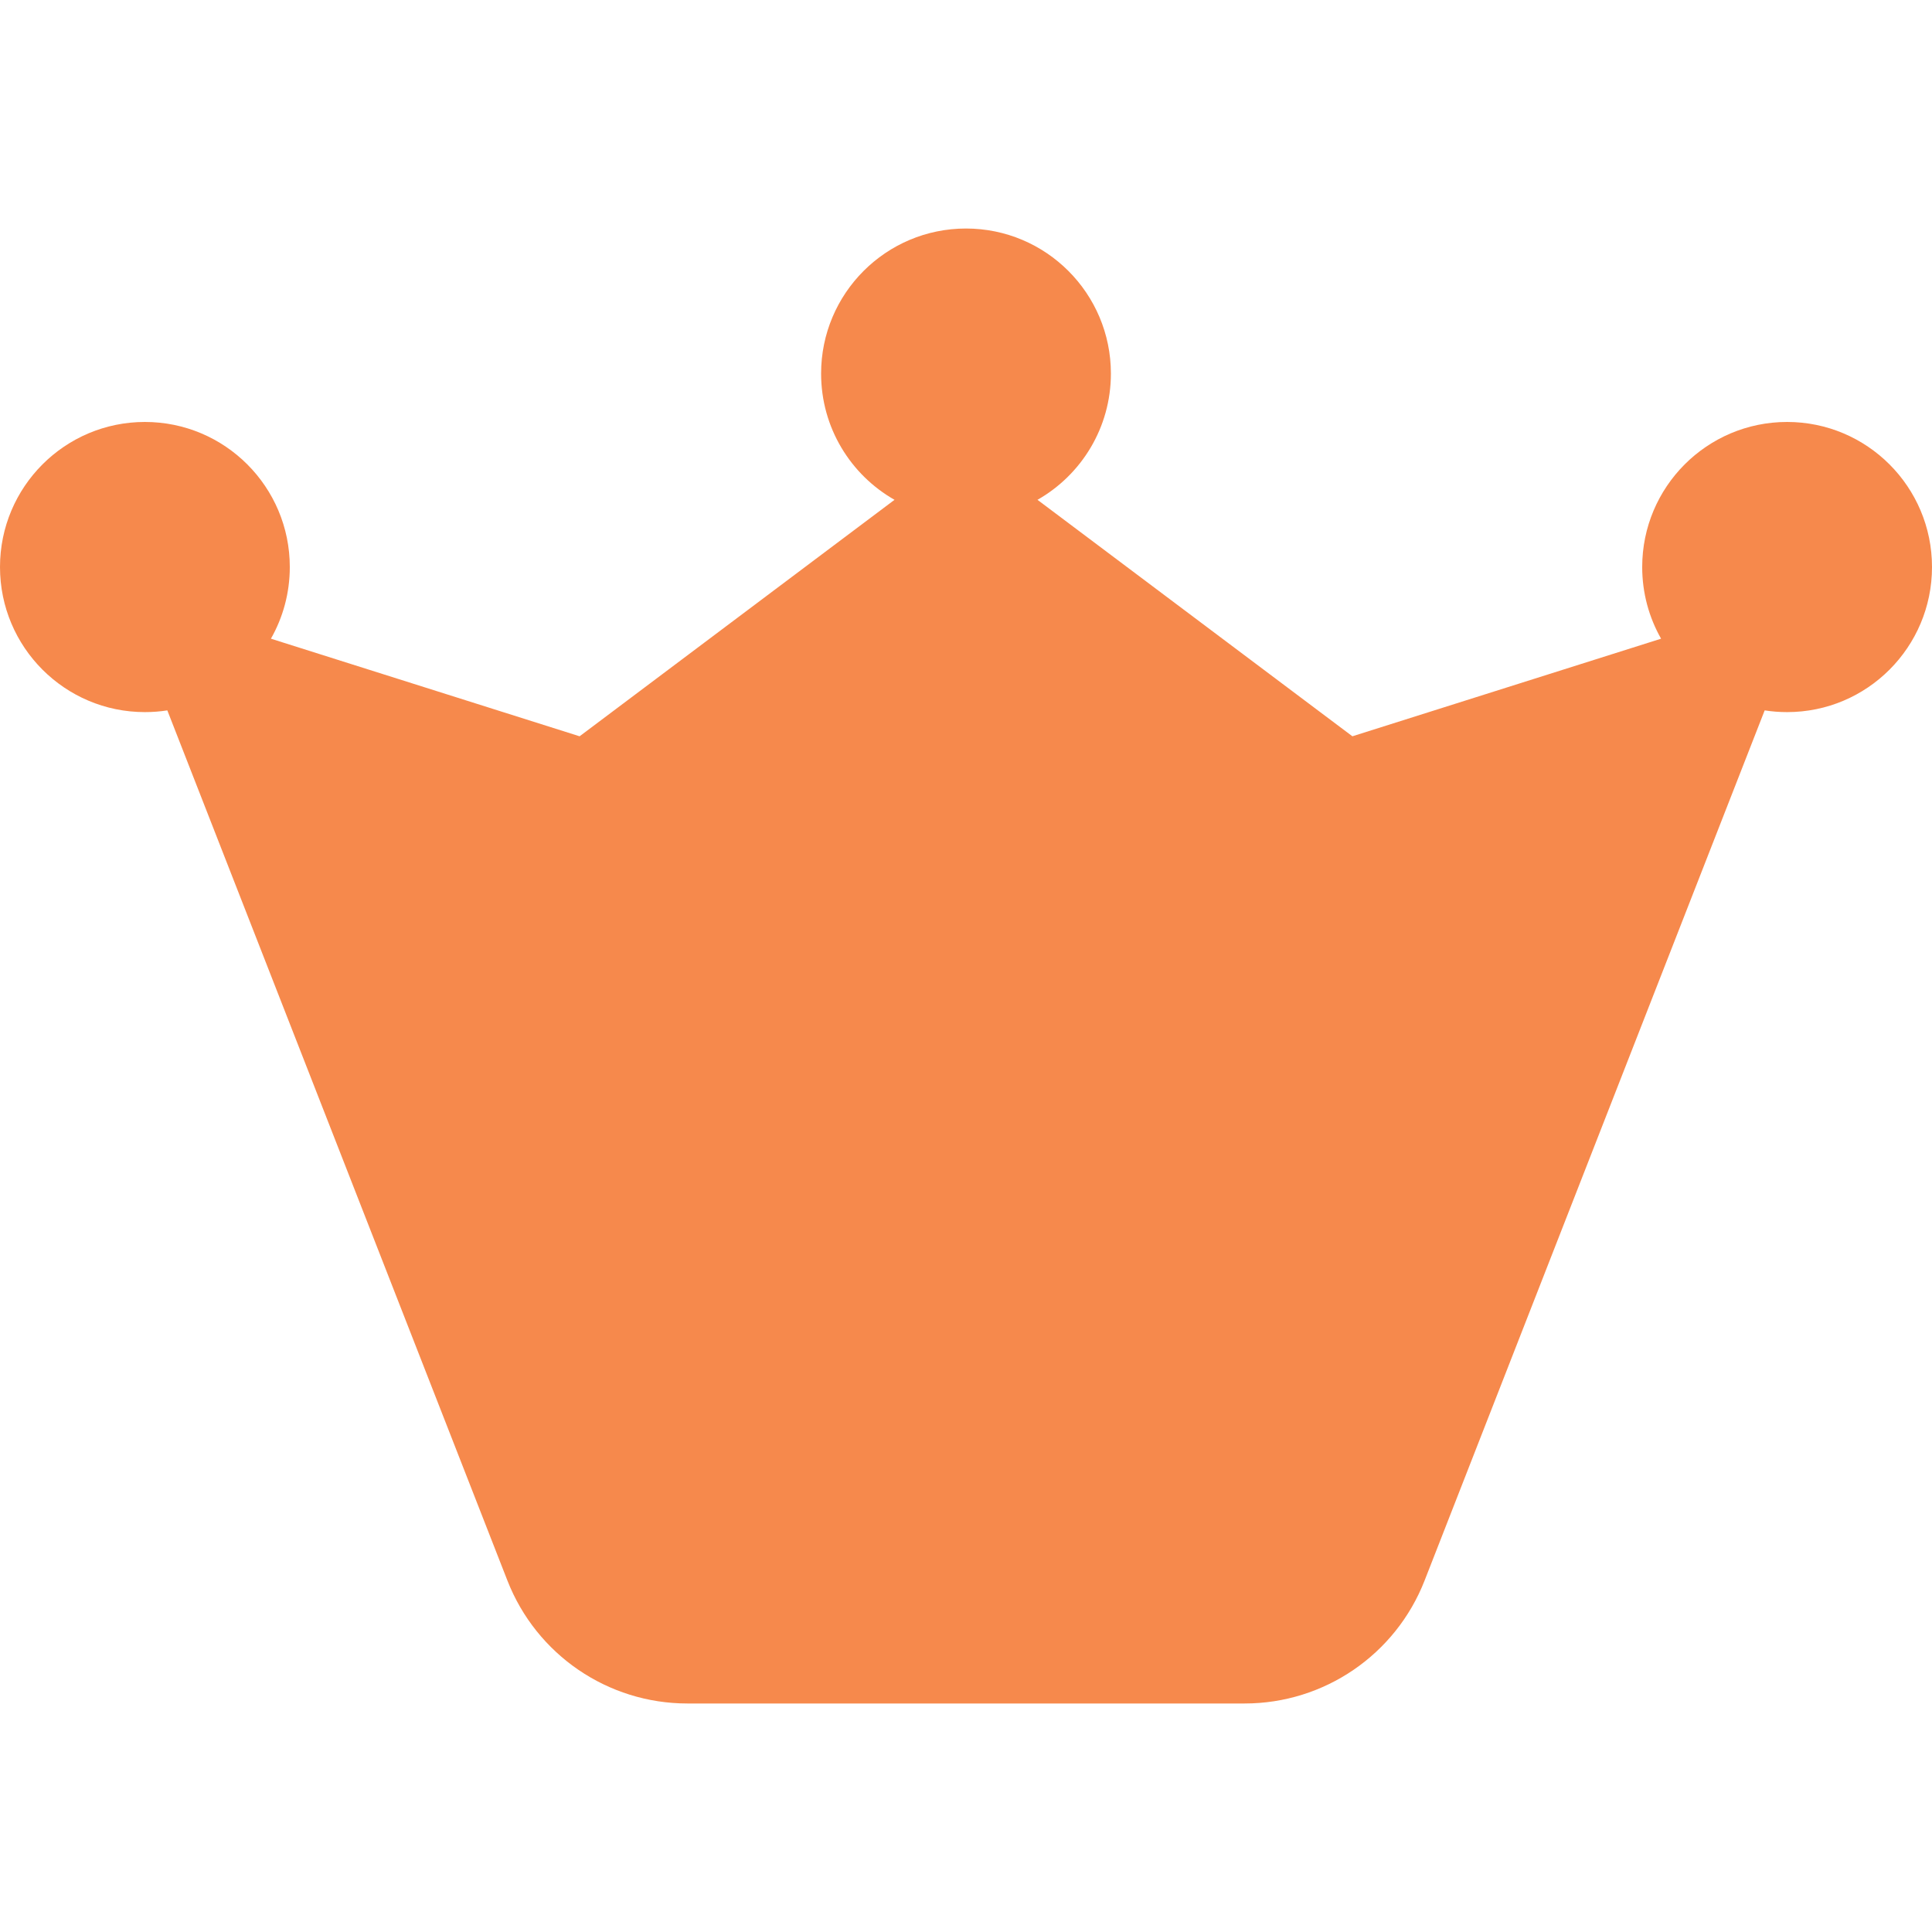 <svg xmlns="http://www.w3.org/2000/svg" width="186" height="186" viewBox="0 0 186 186"><g fill="none" fill-rule="evenodd"><rect width="186" height="186" fill="#103257" opacity="0"/><path fill="#F6894C" d="M106.95,13.967 C106.95,19.175 104.103,23.718 99.882,26.119 L130.2,48.885 L159.918,39.489 C158.761,37.454 158.1,35.099 158.1,32.59 C158.1,24.876 164.346,18.623 172.05,18.623 C179.754,18.623 186,24.876 186,32.59 C186,40.304 179.754,46.557 172.05,46.557 C171.316,46.557 170.595,46.501 169.891,46.391 L137.151,130.163 C134.361,137.302 127.487,142 119.83,142 L66.17,142 C58.513,142 51.639,137.302 48.849,130.163 L16.109,46.391 C15.405,46.501 14.684,46.557 13.95,46.557 C6.246,46.557 0,40.304 0,32.59 C0,24.876 6.246,18.623 13.95,18.623 C21.654,18.623 27.9,24.876 27.9,32.59 C27.9,35.099 27.239,37.454 26.082,39.489 L55.8,48.885 L86.118,26.119 C81.897,23.718 79.05,19.175 79.05,13.967 C79.05,6.253 85.296,0 93,0 C100.704,0 106.95,6.253 106.95,13.967 Z" transform="translate(0 22)"/></g></svg>